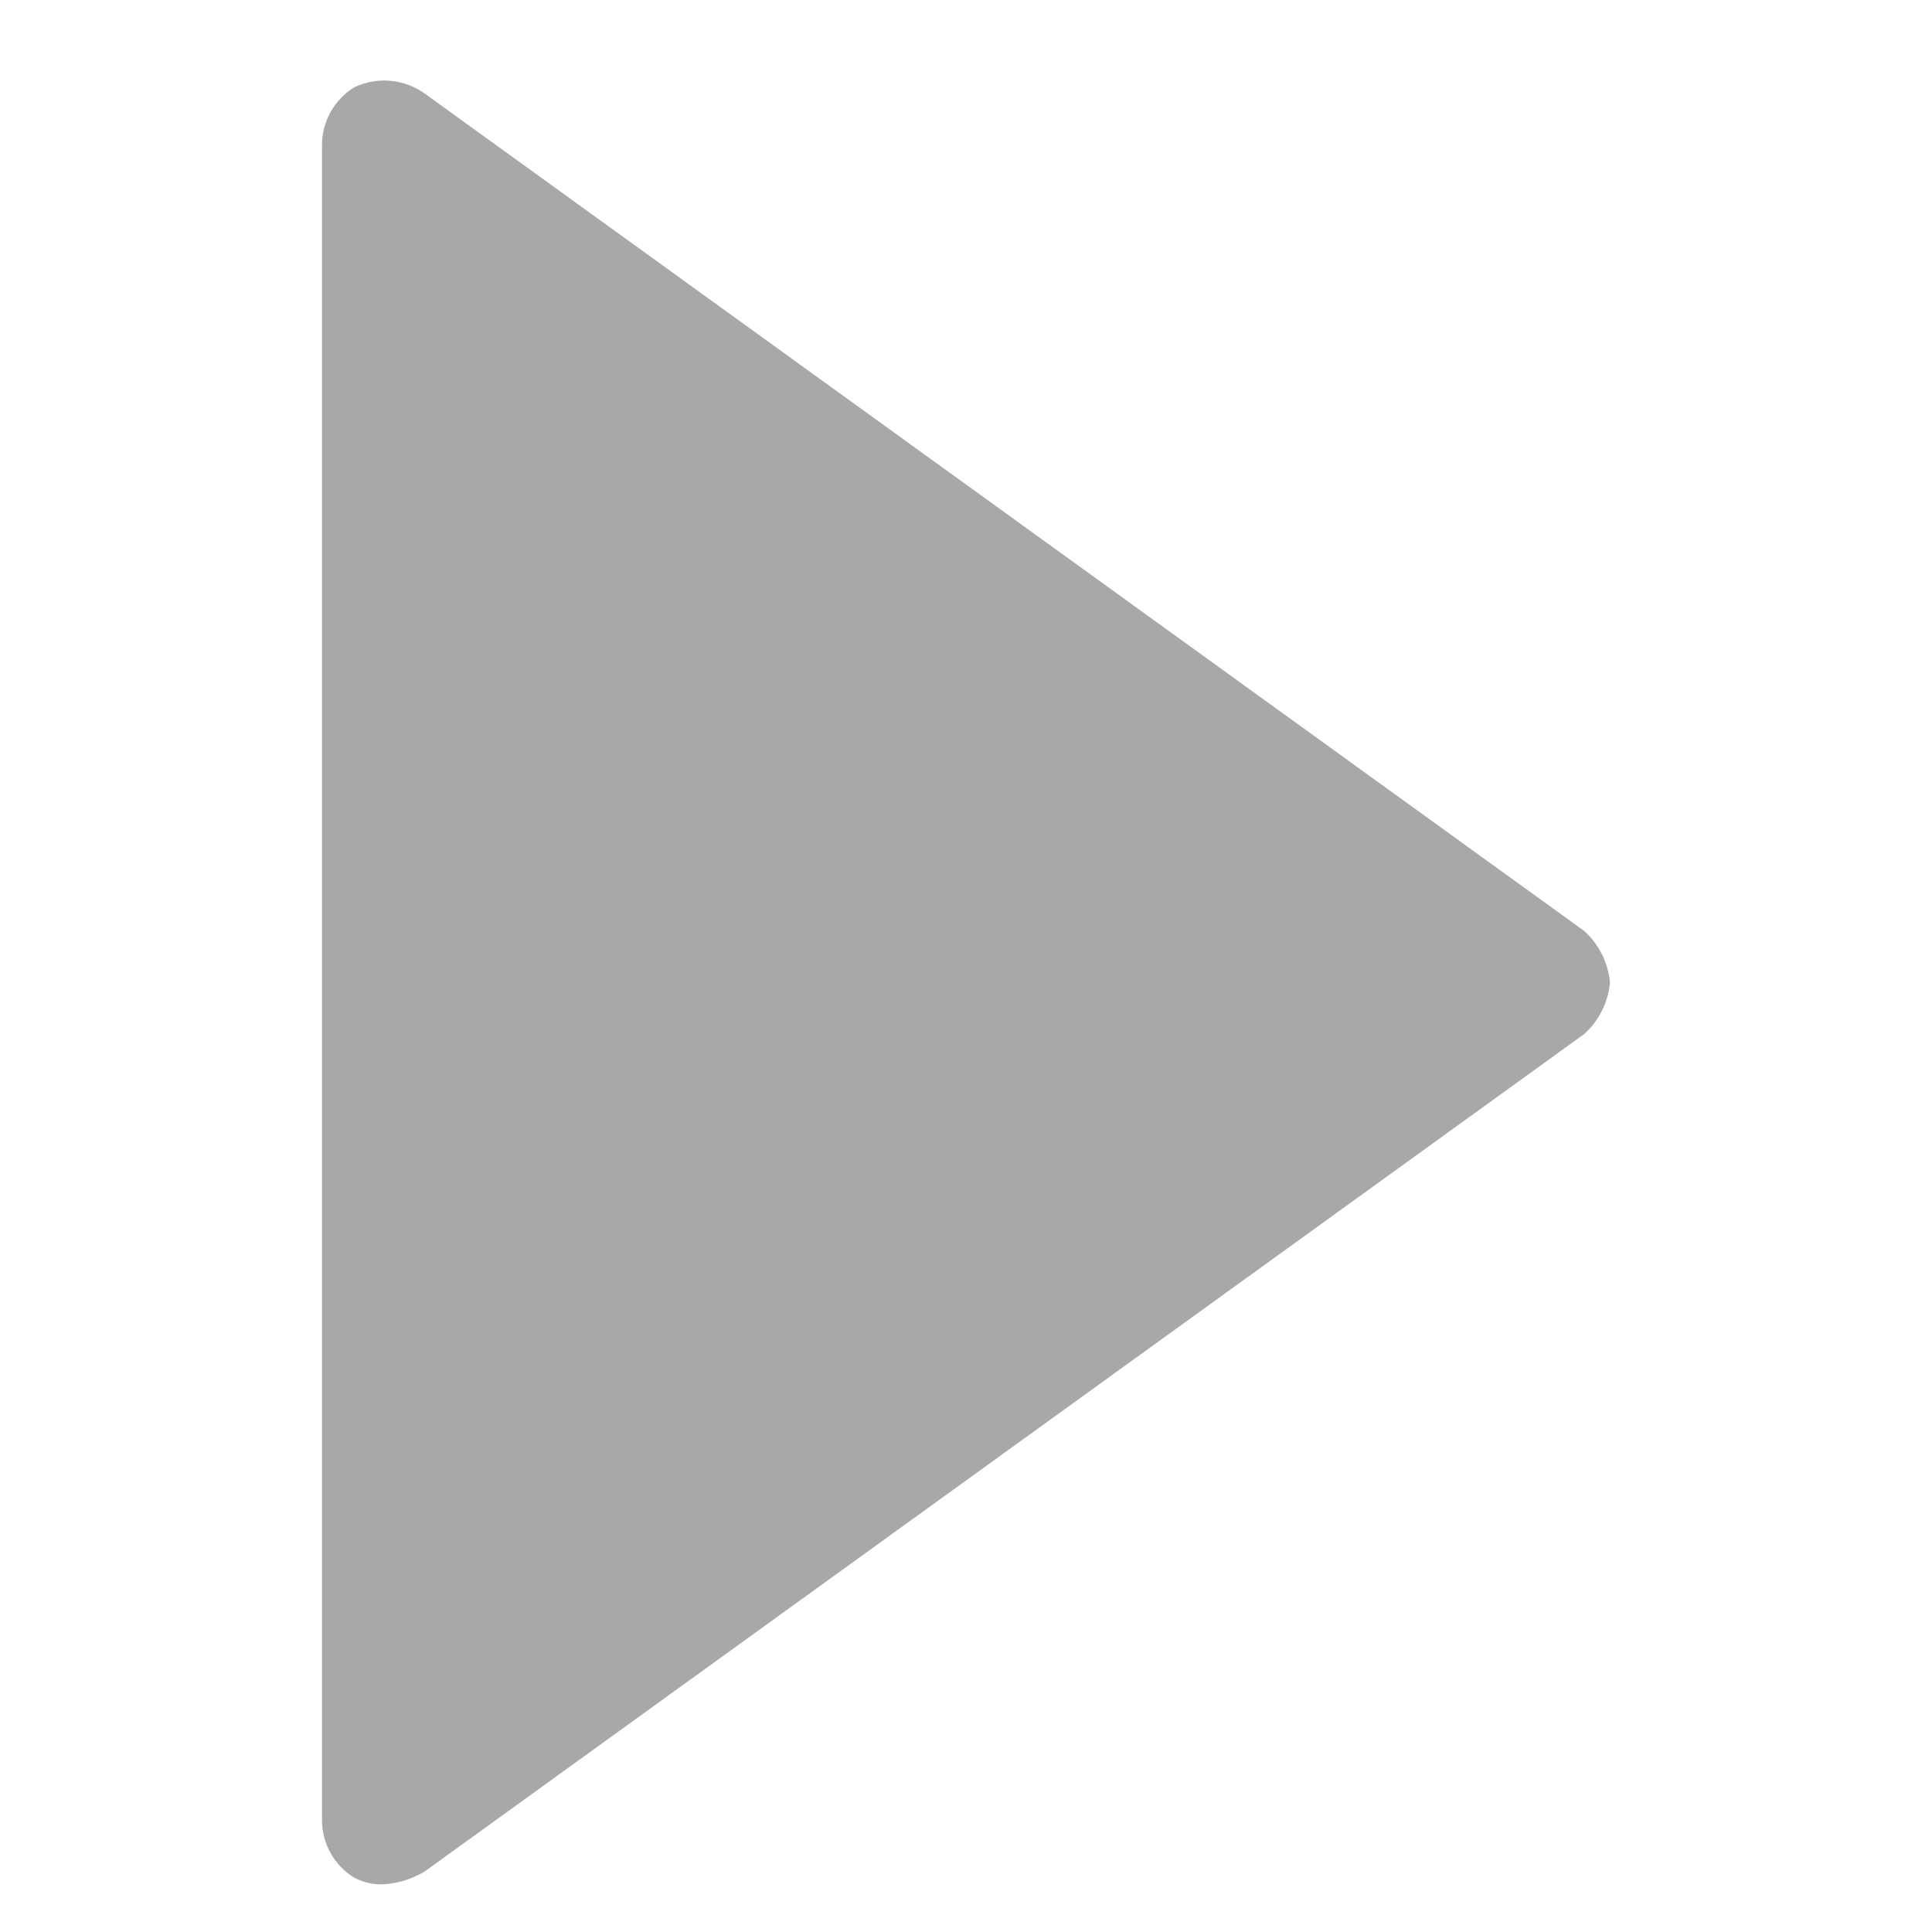 <svg width="24" height="24" viewBox="0 0 24 24" fill="none" xmlns="http://www.w3.org/2000/svg">
<path d="M20 12.205C19.977 11.96 19.863 11.731 19.68 11.565L5.28 1.165C5.154 1.074 5.006 1.018 4.851 1.004C4.696 0.989 4.54 1.018 4.4 1.085C4.277 1.161 4.176 1.267 4.106 1.393C4.036 1.519 3.999 1.661 4 1.805V22.605C3.999 22.75 4.036 22.892 4.106 23.018C4.176 23.144 4.277 23.25 4.4 23.325C4.523 23.39 4.662 23.418 4.8 23.405C4.97 23.389 5.134 23.334 5.28 23.245L19.68 12.845C19.863 12.68 19.977 12.451 20 12.205Z" fill="#a8a8a8"/>
</svg>
